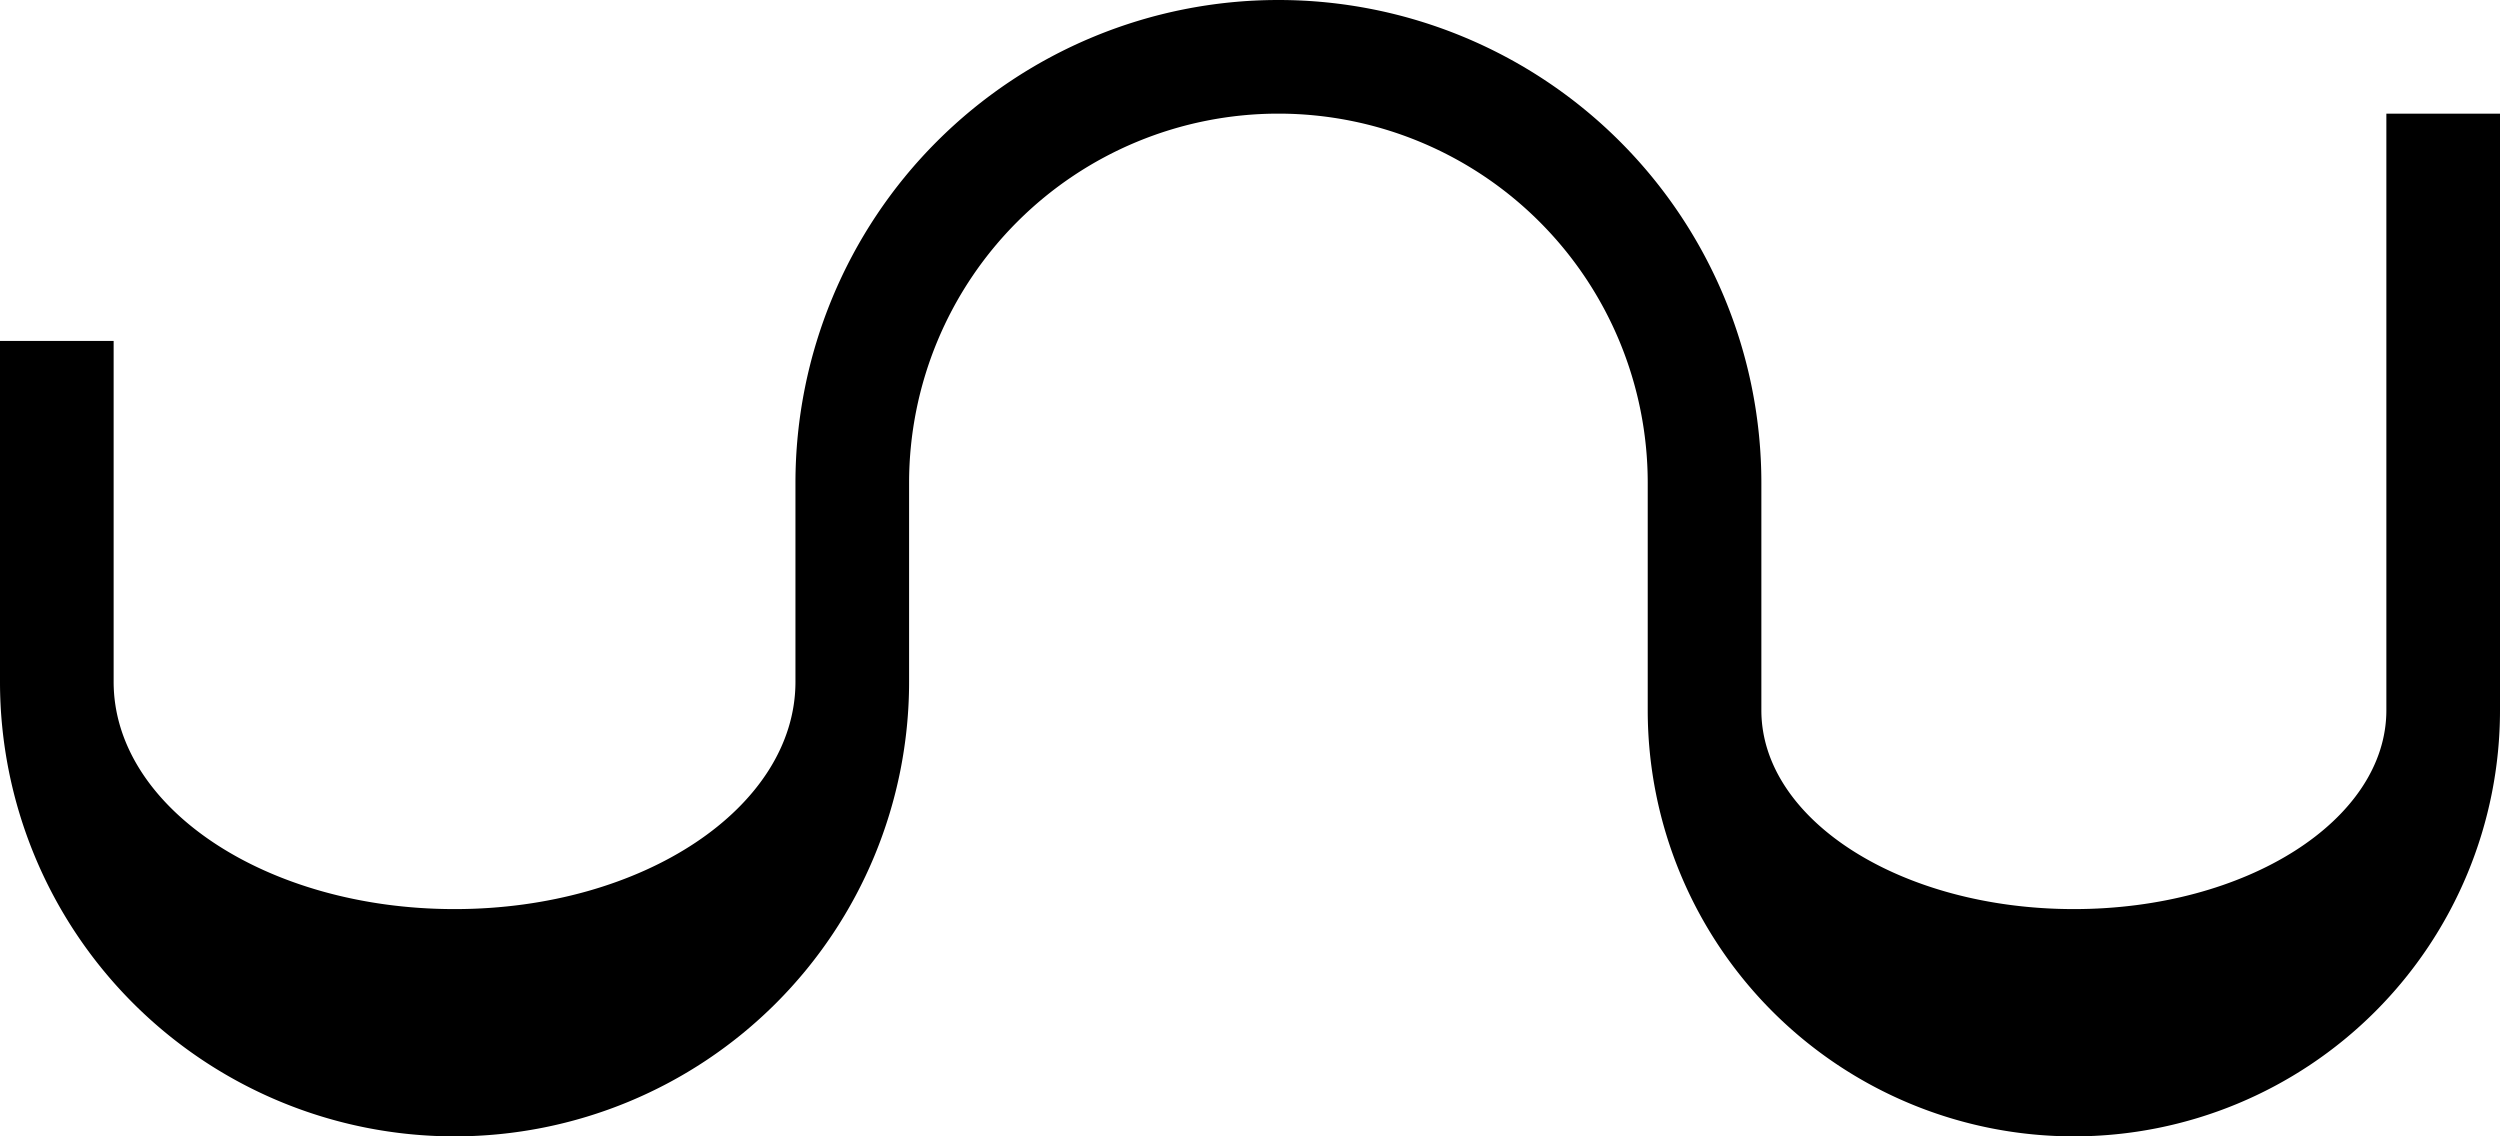 <svg xmlns="http://www.w3.org/2000/svg" version="1.0" width="44" height="20"><path d="M22.5 0A8.5 8.5 0 0 1 31 8.5v4c0 1.933 2.462 3.5 5.5 3.5s5.5-1.567 5.5-3.5V2h2v10.5a7.5 7.5 0 1 1-15 0v-4a6.5 6.5 0 1 0-13 0V12a8 8 0 1 1-16 0V6h2v6c0 2.21 2.686 4 6 4s6-1.79 6-4V8.5A8.5 8.5 0 0 1 22.5 0z"/></svg>